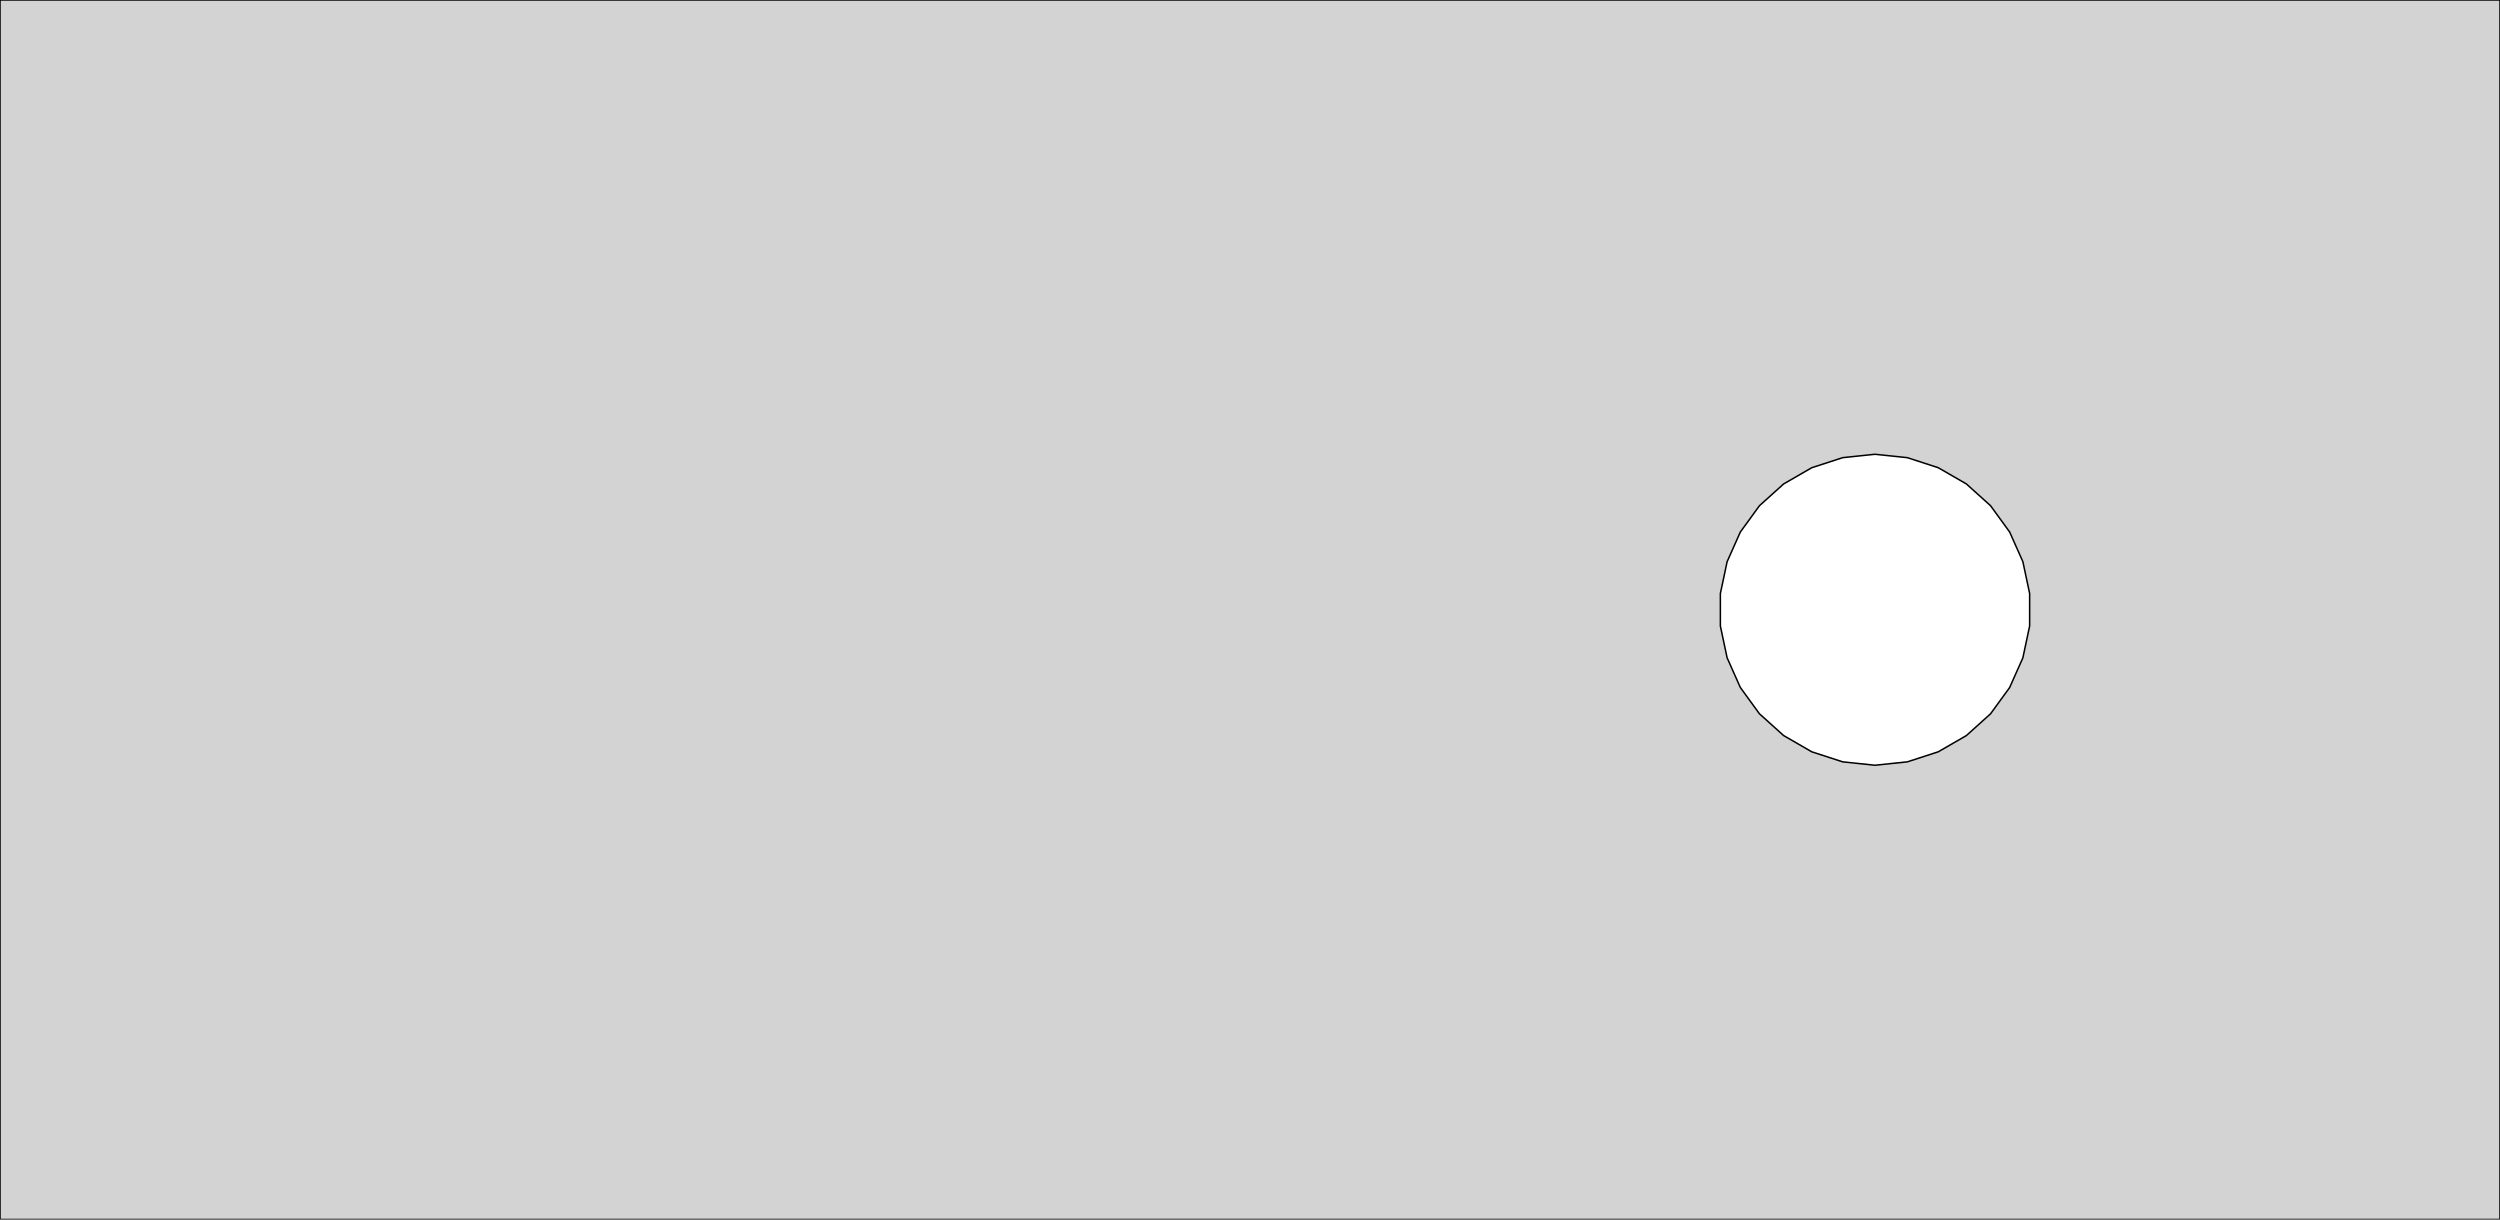 <?xml version="1.0" standalone="no"?>
<!DOCTYPE svg PUBLIC "-//W3C//DTD SVG 1.1//EN" "http://www.w3.org/Graphics/SVG/1.1/DTD/svg11.dtd">
<svg width="820mm" height="400mm" viewBox="-820 -400 820 400" xmlns="http://www.w3.org/2000/svg" version="1.1">
<title>OpenSCAD Model</title>
<path d="
M -820,-400 L -820,-0 L 0,-0 L 0,-400 z
M -154.279,-194.669 L -156.496,-184.24 L -160.833,-174.5 L -167.1,-165.874 L -175.023,-158.74 L -184.256,-153.409
 L -194.396,-150.114 L -205,-149 L -215.603,-150.114 L -225.744,-153.409 L -234.977,-158.74 L -242.9,-165.874
 L -249.167,-174.5 L -253.504,-184.24 L -255.721,-194.669 L -255.721,-205.331 L -253.504,-215.76 L -249.167,-225.5
 L -242.9,-234.126 L -234.977,-241.26 L -225.744,-246.591 L -215.603,-249.886 L -205,-251 L -194.396,-249.886
 L -184.256,-246.591 L -175.023,-241.26 L -167.1,-234.126 L -160.833,-225.5 L -156.496,-215.76 L -154.279,-205.331
 z
" stroke="black" fill="lightgray" stroke-width="0.5"/>
</svg>
